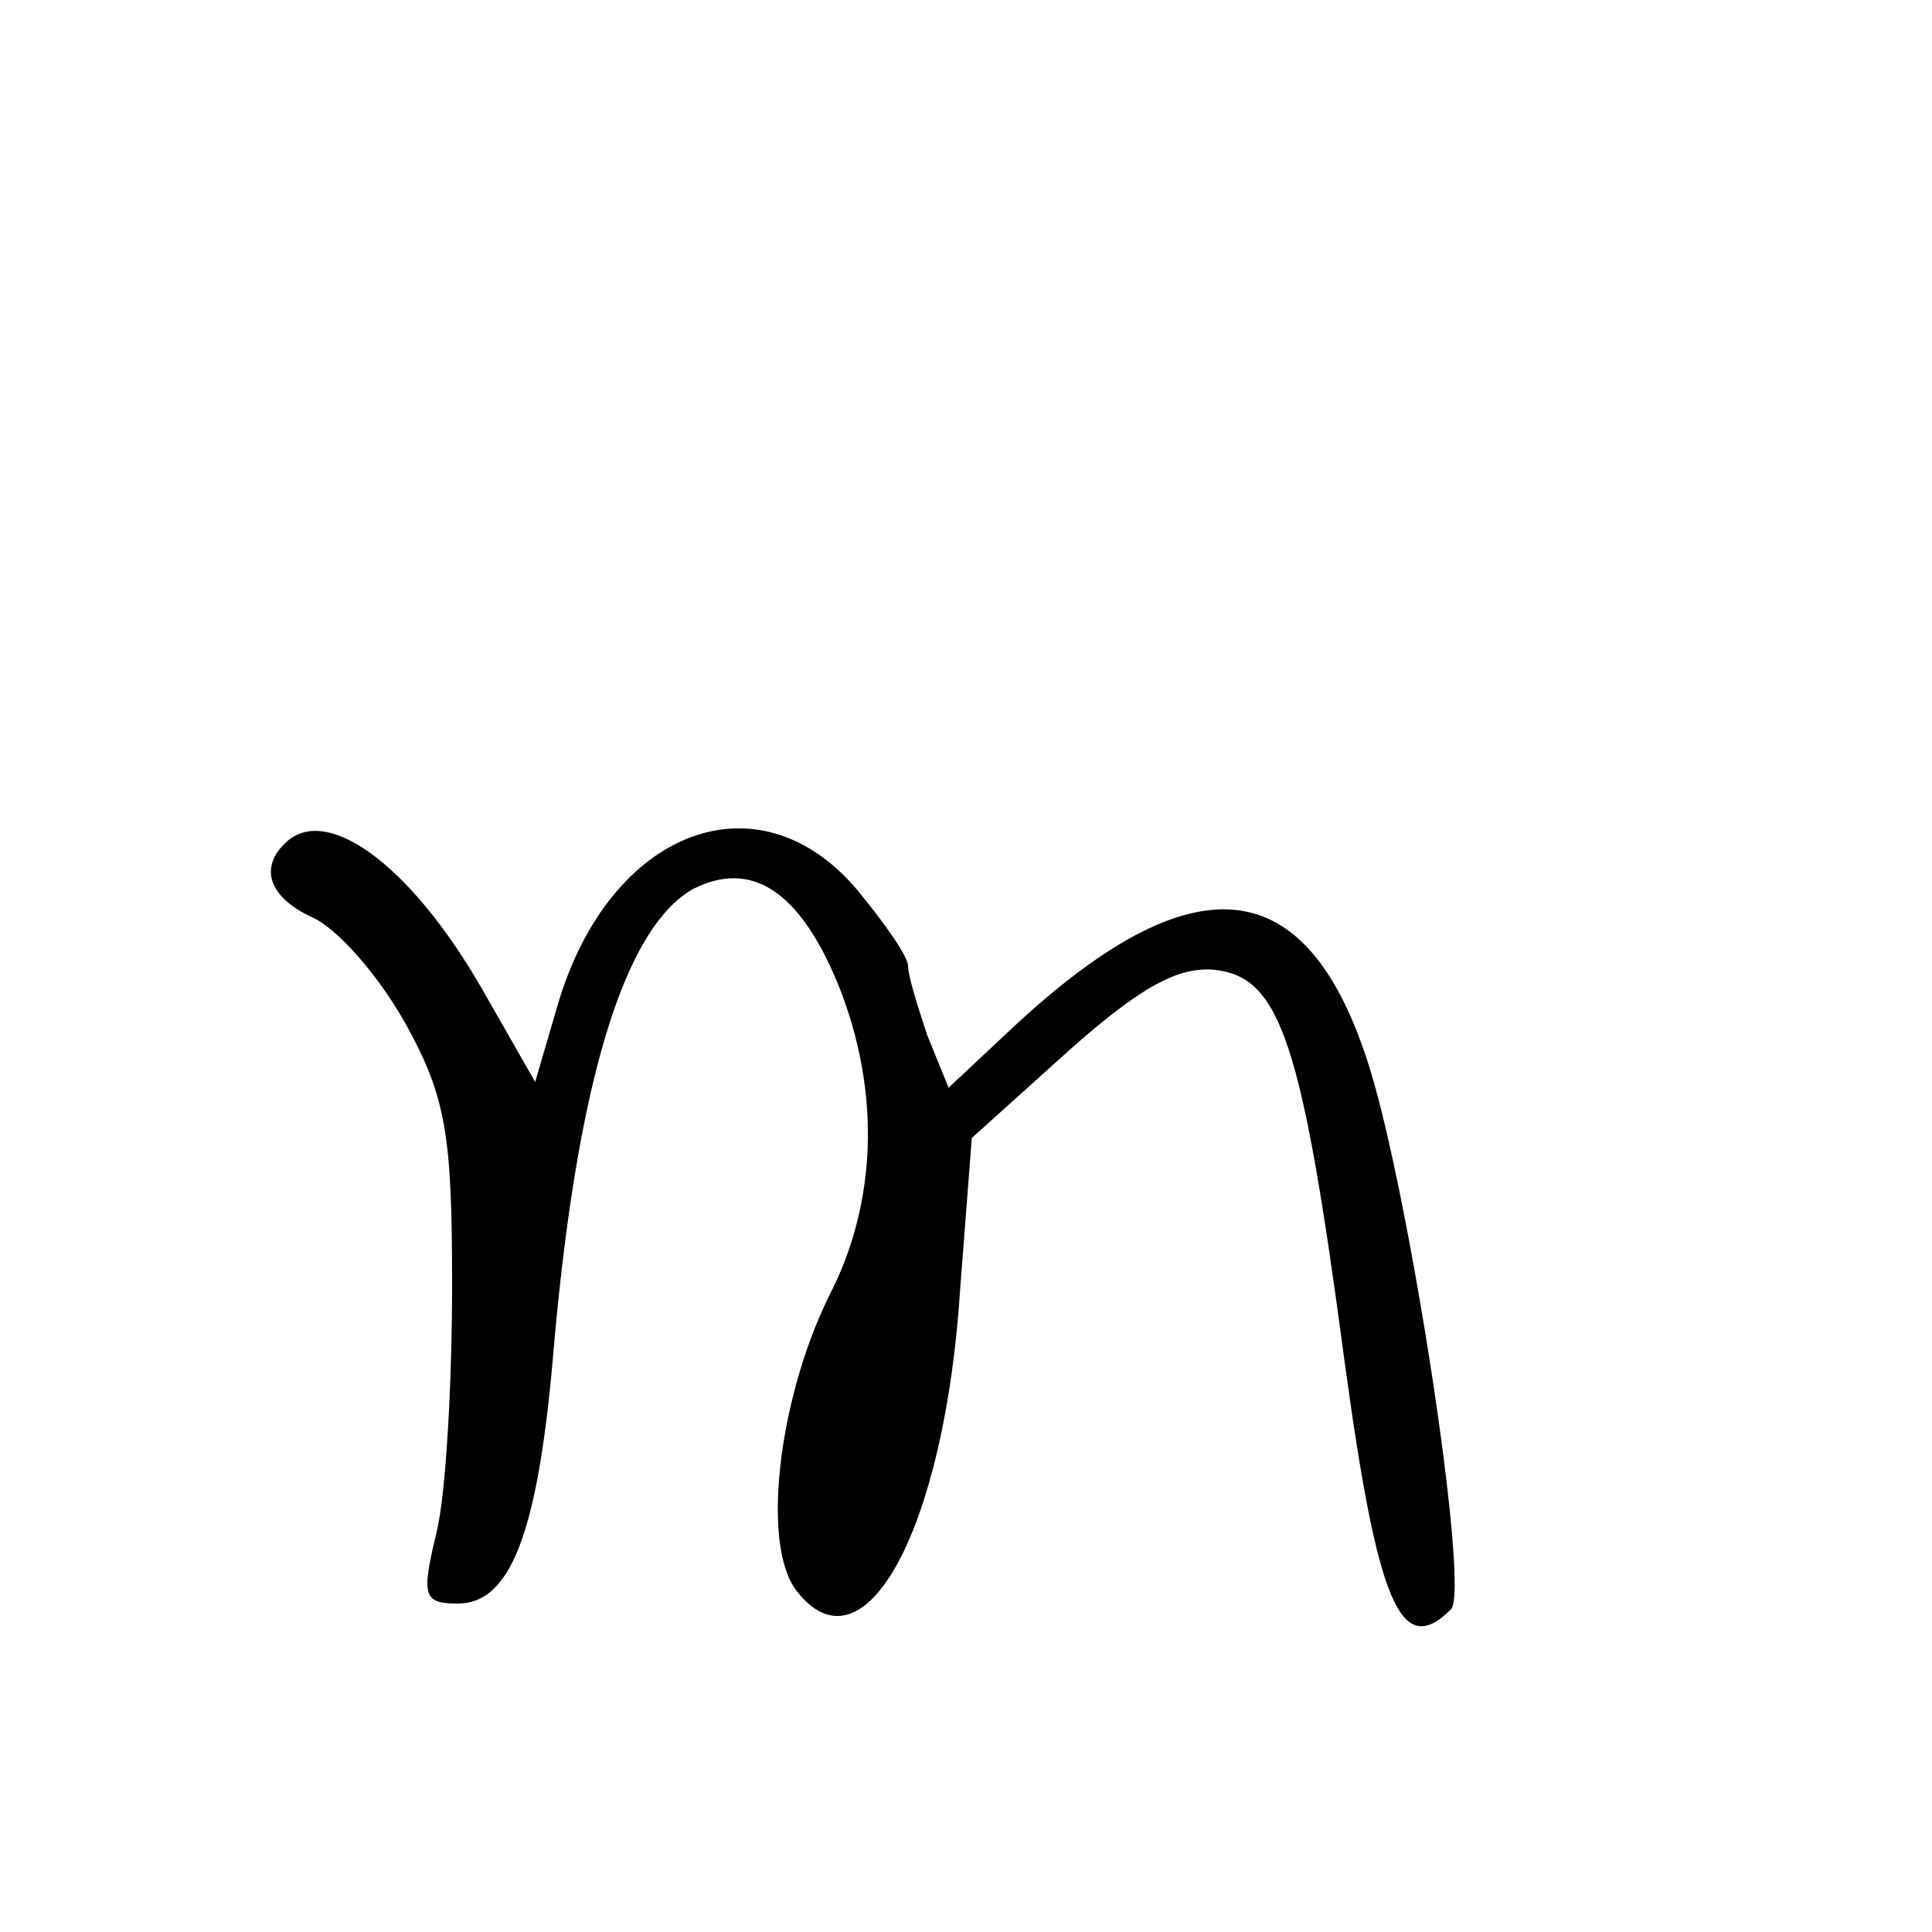 <?xml version="1.0" standalone="no"?>
<!DOCTYPE svg PUBLIC "-//W3C//DTD SVG 20010904//EN"
 "http://www.w3.org/TR/2001/REC-SVG-20010904/DTD/svg10.dtd">
<svg version="1.0" xmlns="http://www.w3.org/2000/svg"
 width="100pt" height="100pt" viewBox="0 0 100 100"
 preserveAspectRatio="xMidYMid meet">
<g transform="translate(0,100) scale(0.1,-0.1)"
fill="#000000" stroke="none">
<path d="M147 563 c-13 -13 -7 -28 15 -38 13 -6 34 -30 48 -55 21 -38 24 -58
24 -135 0 -49 -3 -107 -8 -128 -8 -33 -7 -37 11 -37 27 0 41 36 49 125 12 144
37 225 73 245 30 15 55 -1 75 -50 22 -55 20 -113 -5 -161 -26 -53 -35 -128
-17 -152 35 -46 77 31 85 156 l6 78 50 45 c37 33 57 44 76 42 34 -4 45 -38 67
-203 17 -125 29 -154 55 -128 10 10 -21 212 -42 280 -32 103 -91 109 -186 20
l-32 -30 -11 27 c-5 15 -10 31 -10 36 0 5 -12 22 -26 39 -51 61 -128 32 -155
-58 l-12 -41 -28 49 c-37 64 -81 96 -102 74z"/>
</g>
</svg>
